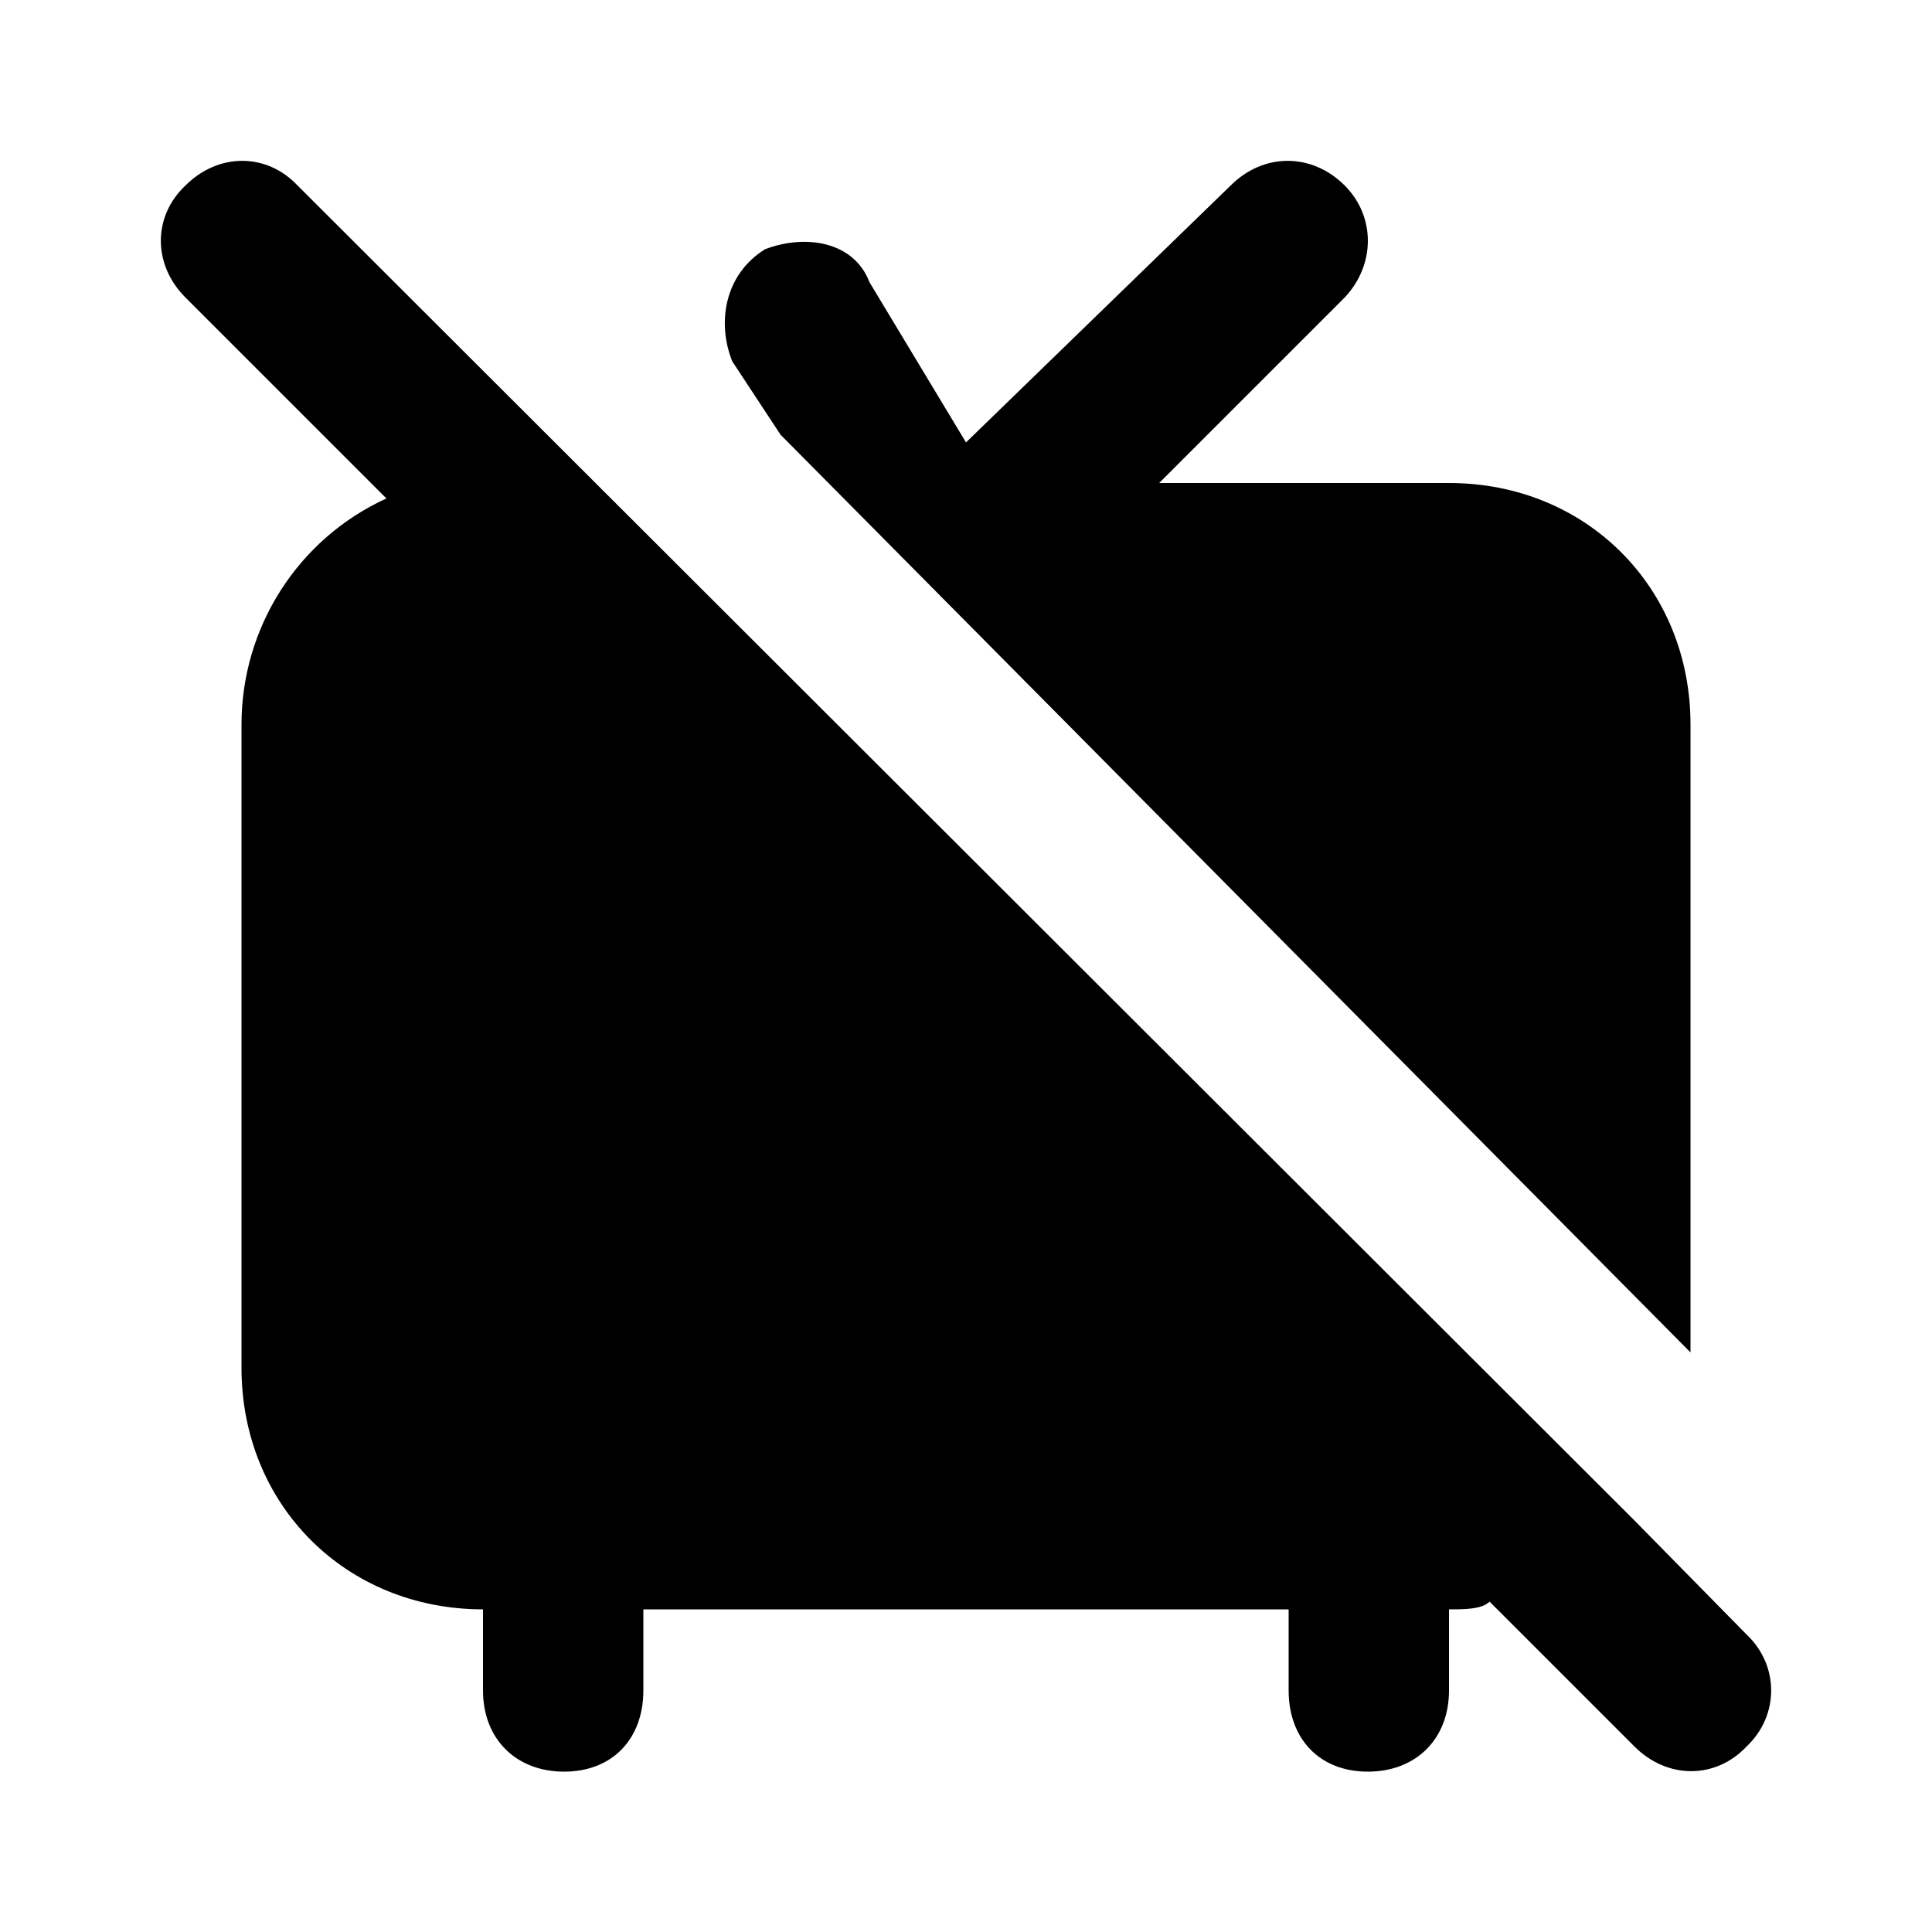 <svg xmlns="http://www.w3.org/2000/svg" width="24" height="24" viewBox="0 0 24 24">
    <path d="M9.696 5.4l11.304 11.4v-7.8c0-1.704-1.296-3-3-3h-3.6l2.304-2.304c0.384-0.408 0.384-1.008 0-1.392-0.408-0.408-1.008-0.408-1.416 0 0 0 0 0 0 0l-3.288 3.192-1.2-1.992c-0.192-0.504-0.792-0.6-1.296-0.408-0.504 0.312-0.6 0.912-0.408 1.392l0.6 0.912zM21.696 20.304l-1.392-1.416-16.608-16.584c-0.384-0.408-0.984-0.408-1.392 0-0.408 0.384-0.408 0.984 0 1.392l2.496 2.496c-1.104 0.504-1.8 1.608-1.8 2.808v7.992c0 1.704 1.296 3 3 3v1.008c0 0.6 0.408 1.008 1.008 1.008s0.984-0.408 0.984-1.008v-1.008h8.016v1.008c0 0.6 0.384 1.008 0.984 1.008s1.008-0.408 1.008-1.008v-1.008c0.192 0 0.408 0 0.504-0.096l1.8 1.8c0.408 0.408 1.008 0.408 1.392 0 0.408-0.384 0.408-1.008 0-1.392z"></path>
</svg>
